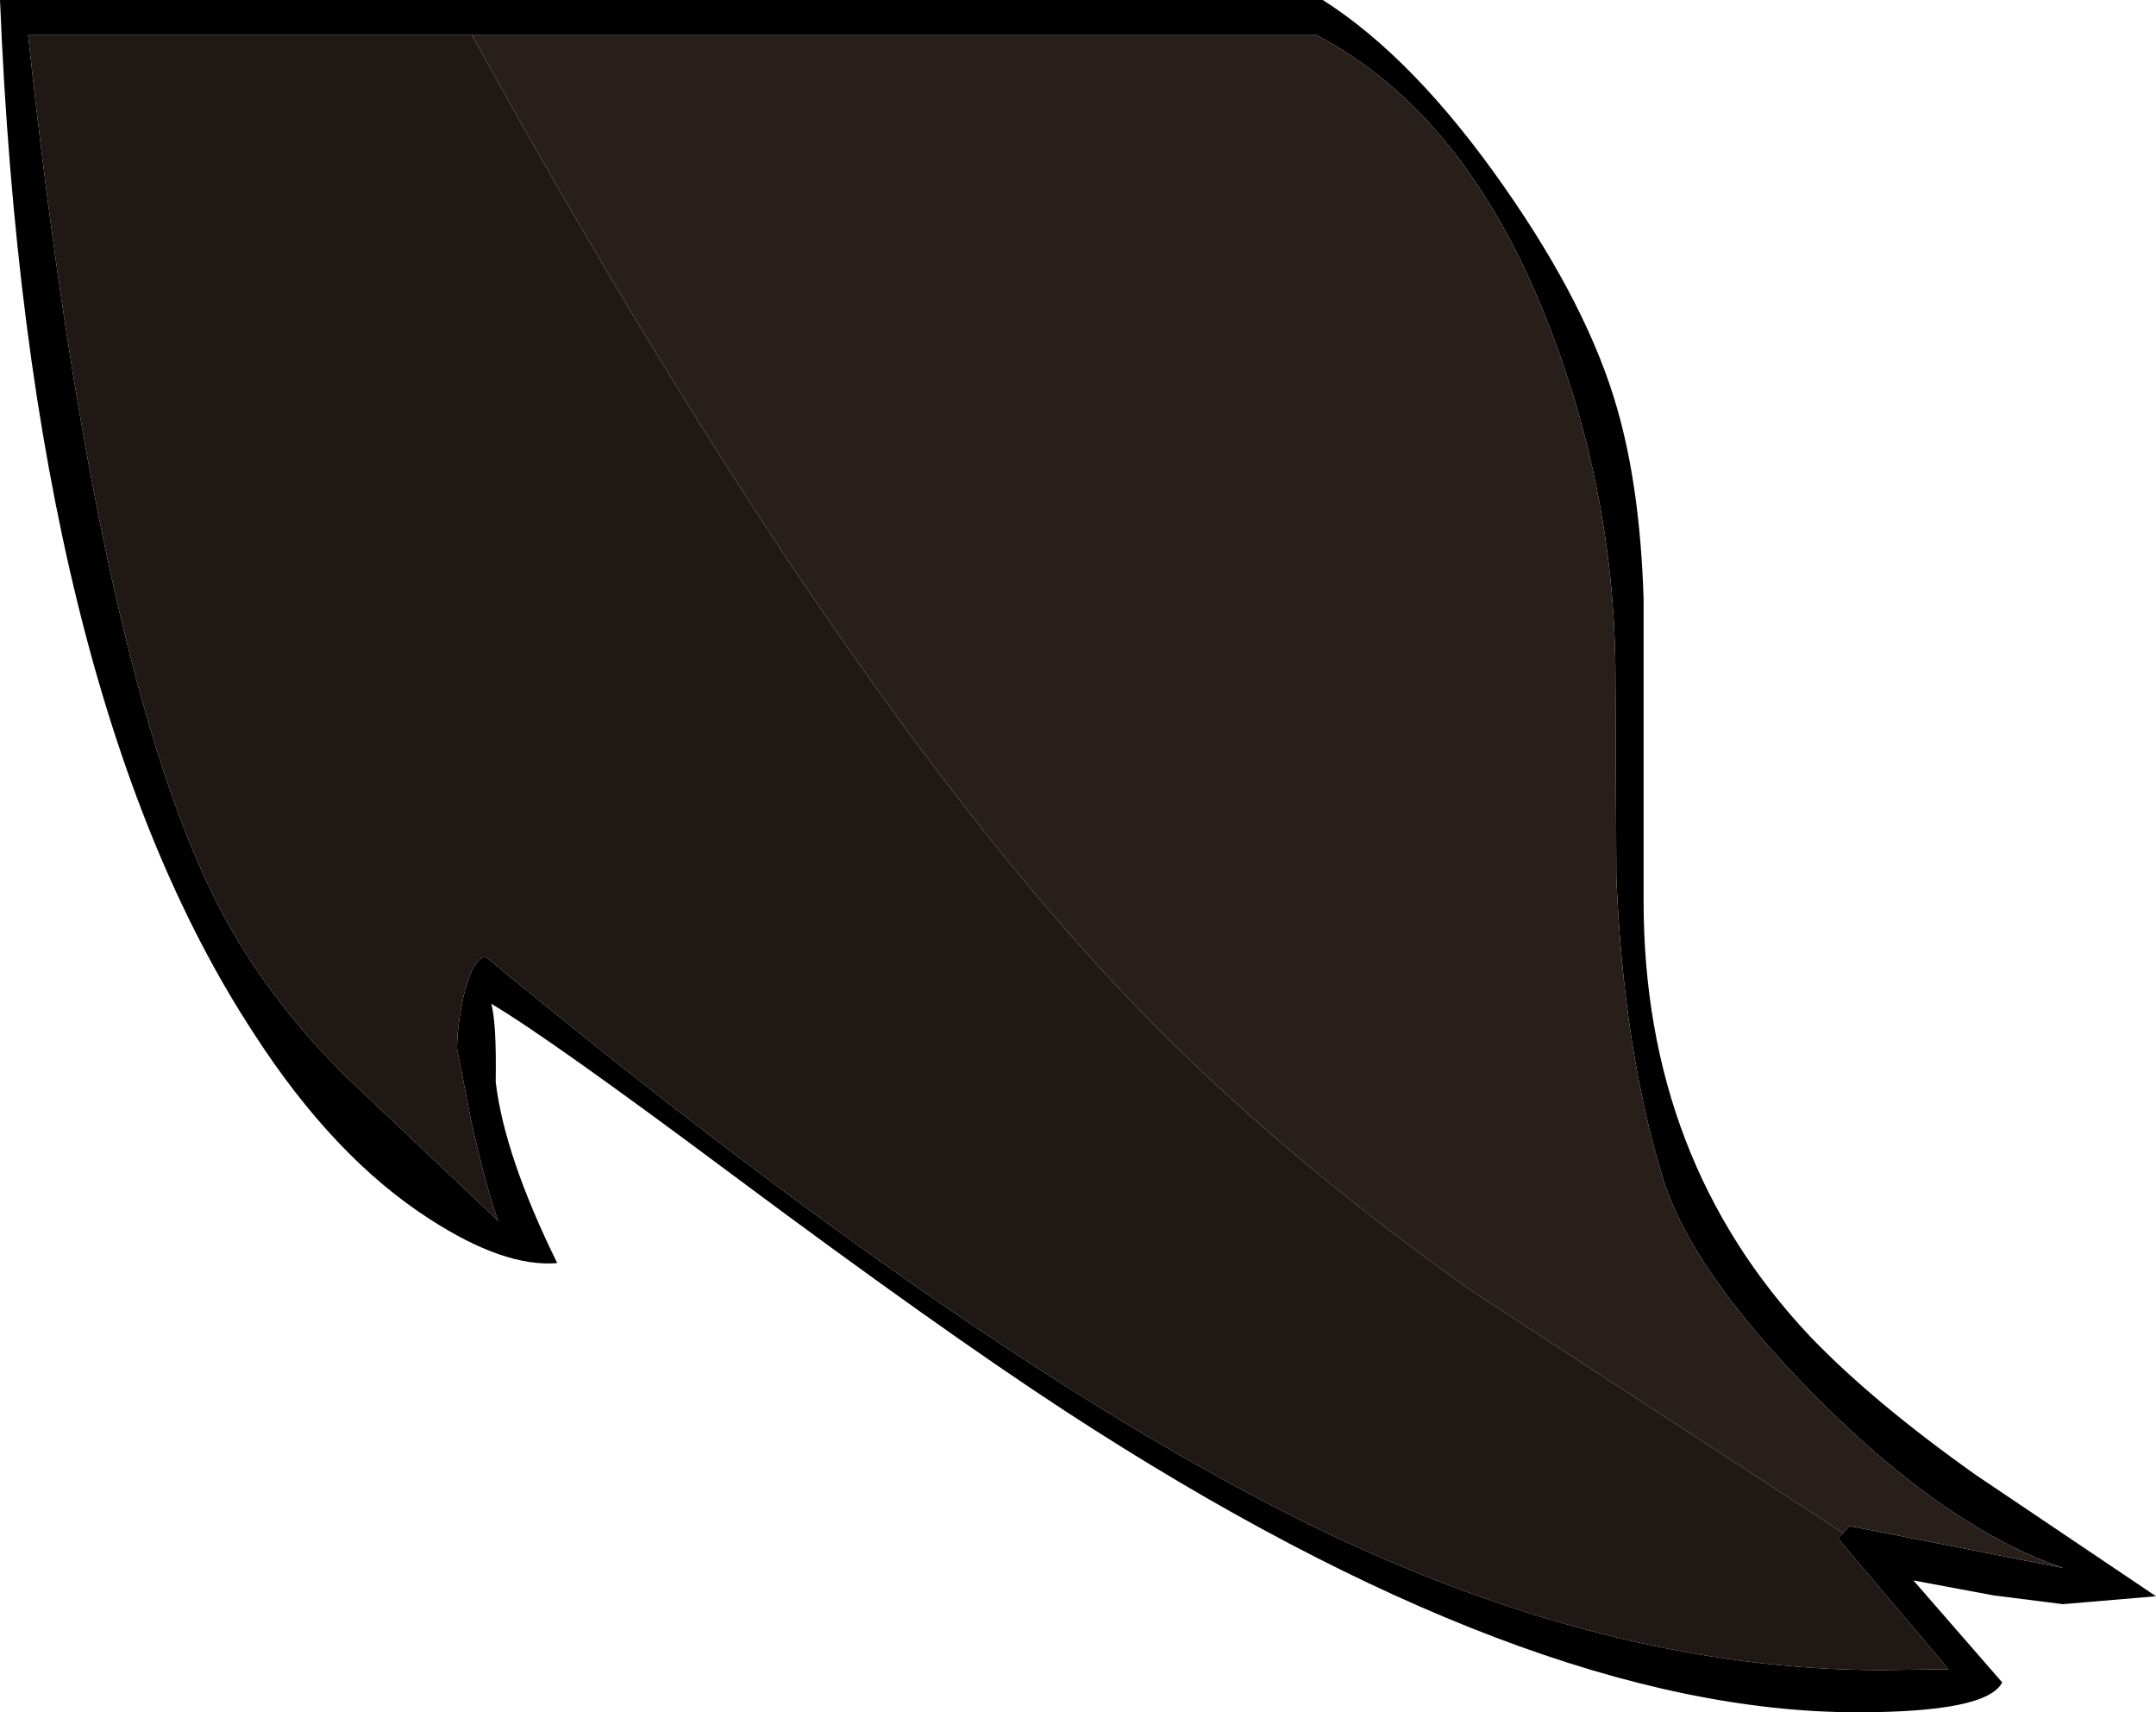 <?xml version="1.0" encoding="UTF-8" standalone="no"?>
<svg xmlns:ffdec="https://www.free-decompiler.com/flash" xmlns:xlink="http://www.w3.org/1999/xlink" ffdec:objectType="shape" height="97.4px" width="122.65px" xmlns="http://www.w3.org/2000/svg">
  <g transform="matrix(1.0, 0.0, 0.0, 1.0, -10.75, 2.25)">
    <path d="M37.6 -0.25 L12.35 -0.25 Q16.3 36.4 23.4 49.7 26.1 54.75 30.6 59.15 L39.1 67.2 Q38.5 65.7 37.55 61.5 L36.75 57.4 Q36.75 56.15 37.1 54.5 37.6 52.35 38.35 52.15 66.35 75.25 85.5 84.6 102.3 92.75 117.8 92.75 L121.6 92.7 115.3 85.25 115.6 84.95 115.95 84.55 128.15 86.95 Q121.4 84.65 113.9 77.05 106.85 69.9 105.3 64.6 103.1 57.35 102.7 47.65 L102.65 36.35 Q102.65 25.9 98.8 16.1 94.15 4.2 85.65 -0.25 L37.6 -0.25 M86.0 -2.25 Q91.2 1.05 96.3 8.35 101.1 15.2 102.75 21.0 104.05 25.5 104.25 31.8 L104.25 49.0 Q104.25 63.75 113.75 73.8 117.3 77.5 123.15 81.65 L133.4 88.55 128.1 89.0 124.15 88.5 119.6 87.65 124.65 93.45 Q123.8 95.15 116.4 95.15 97.65 95.15 71.4 78.05 64.2 73.35 52.45 64.6 42.0 56.8 38.7 54.85 39.0 55.95 38.95 59.3 39.45 63.5 42.45 69.6 39.45 69.85 35.2 67.1 29.75 63.6 25.2 56.55 12.35 36.95 10.75 -2.25 L86.0 -2.25" fill="#000000" fill-rule="evenodd" stroke="none"/>
    <path d="M115.6 84.95 L94.65 71.3 Q84.45 64.1 76.7 56.35 59.1 38.7 37.6 -0.25 L85.65 -0.25 Q94.15 4.2 98.8 16.1 102.65 25.9 102.65 36.35 L102.7 47.65 Q103.1 57.35 105.3 64.6 106.85 69.9 113.9 77.05 121.4 84.65 128.15 86.95 L115.95 84.55 115.6 84.95" fill="#281f1a" fill-rule="evenodd" stroke="none"/>
    <path d="M115.6 84.95 L115.3 85.25 121.6 92.7 117.8 92.75 Q102.3 92.75 85.5 84.6 66.35 75.25 38.35 52.15 37.6 52.35 37.1 54.5 36.75 56.15 36.75 57.4 L37.55 61.5 Q38.5 65.7 39.1 67.2 L30.6 59.15 Q26.1 54.75 23.4 49.7 16.3 36.4 12.35 -0.25 L37.6 -0.25 Q59.1 38.7 76.7 56.35 84.45 64.1 94.65 71.3 L115.6 84.95" fill="#1f1814" fill-rule="evenodd" stroke="none"/>
  </g>
</svg>
